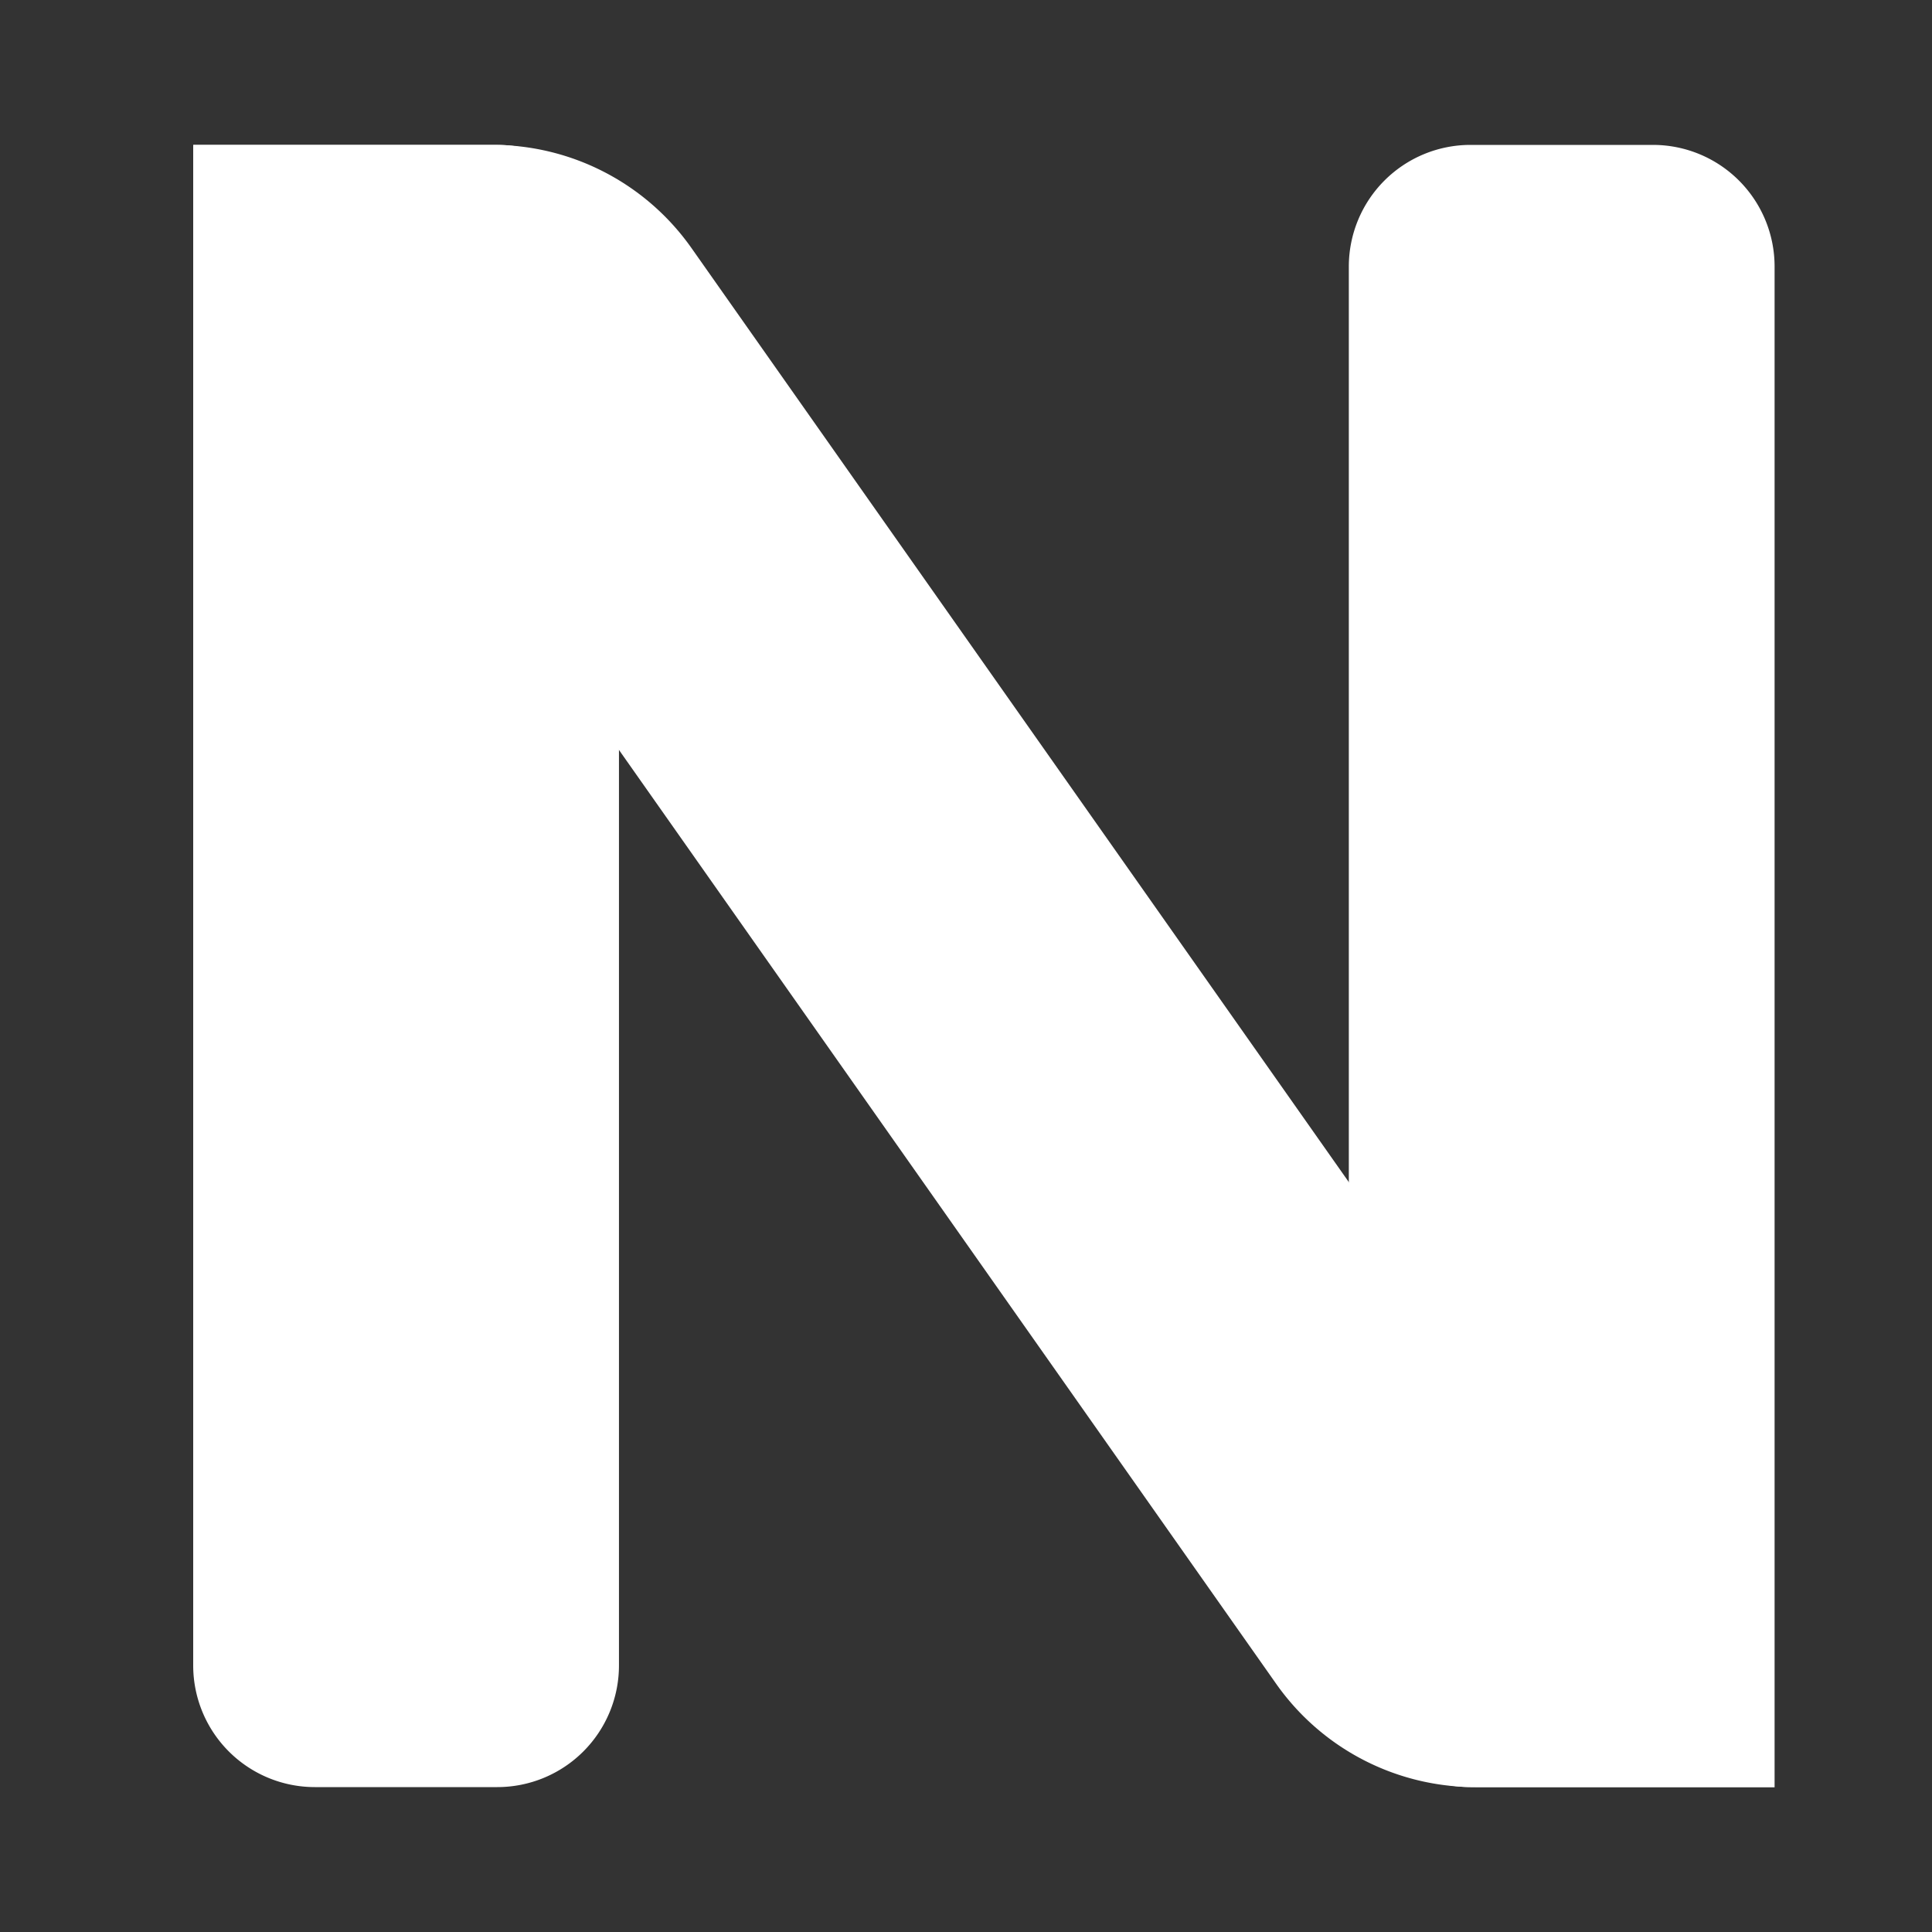 <?xml version="1.0" standalone="no"?><!DOCTYPE svg PUBLIC "-//W3C//DTD SVG 1.1//EN" "http://www.w3.org/Graphics/SVG/1.1/DTD/svg11.dtd"><svg t="1755155397648" class="icon" viewBox="0 0 1024 1024" version="1.1" xmlns="http://www.w3.org/2000/svg" p-id="9290" xmlns:xlink="http://www.w3.org/1999/xlink" width="200" height="200"><rect x="0" y="0" width="1024" height="1024" fill="#333333" stroke="none"/><path d="M263.578 76.8a64.486 64.486 0 0 1 64.486 64.486V882.688A64.486 64.486 0 0 1 263.578 947.2H166.912A64.486 64.486 0 0 1 102.4 882.714V76.8h161.178z m612.506 0a64.486 64.486 0 0 1 64.486 64.486V947.2h-161.203a64.486 64.486 0 0 1-64.461-64.486V141.312A64.486 64.486 0 0 1 779.366 76.8h96.717z" fill="#ffffff" p-id="9291"></path><path d="M366.541 131.533L940.57 947.2h-158.72a128.947 128.947 0 0 1-105.446-54.733L102.4 76.8h158.72c41.984 0 81.28 20.429 105.421 54.733z" fill="#ffffff" p-id="9292"></path></svg>